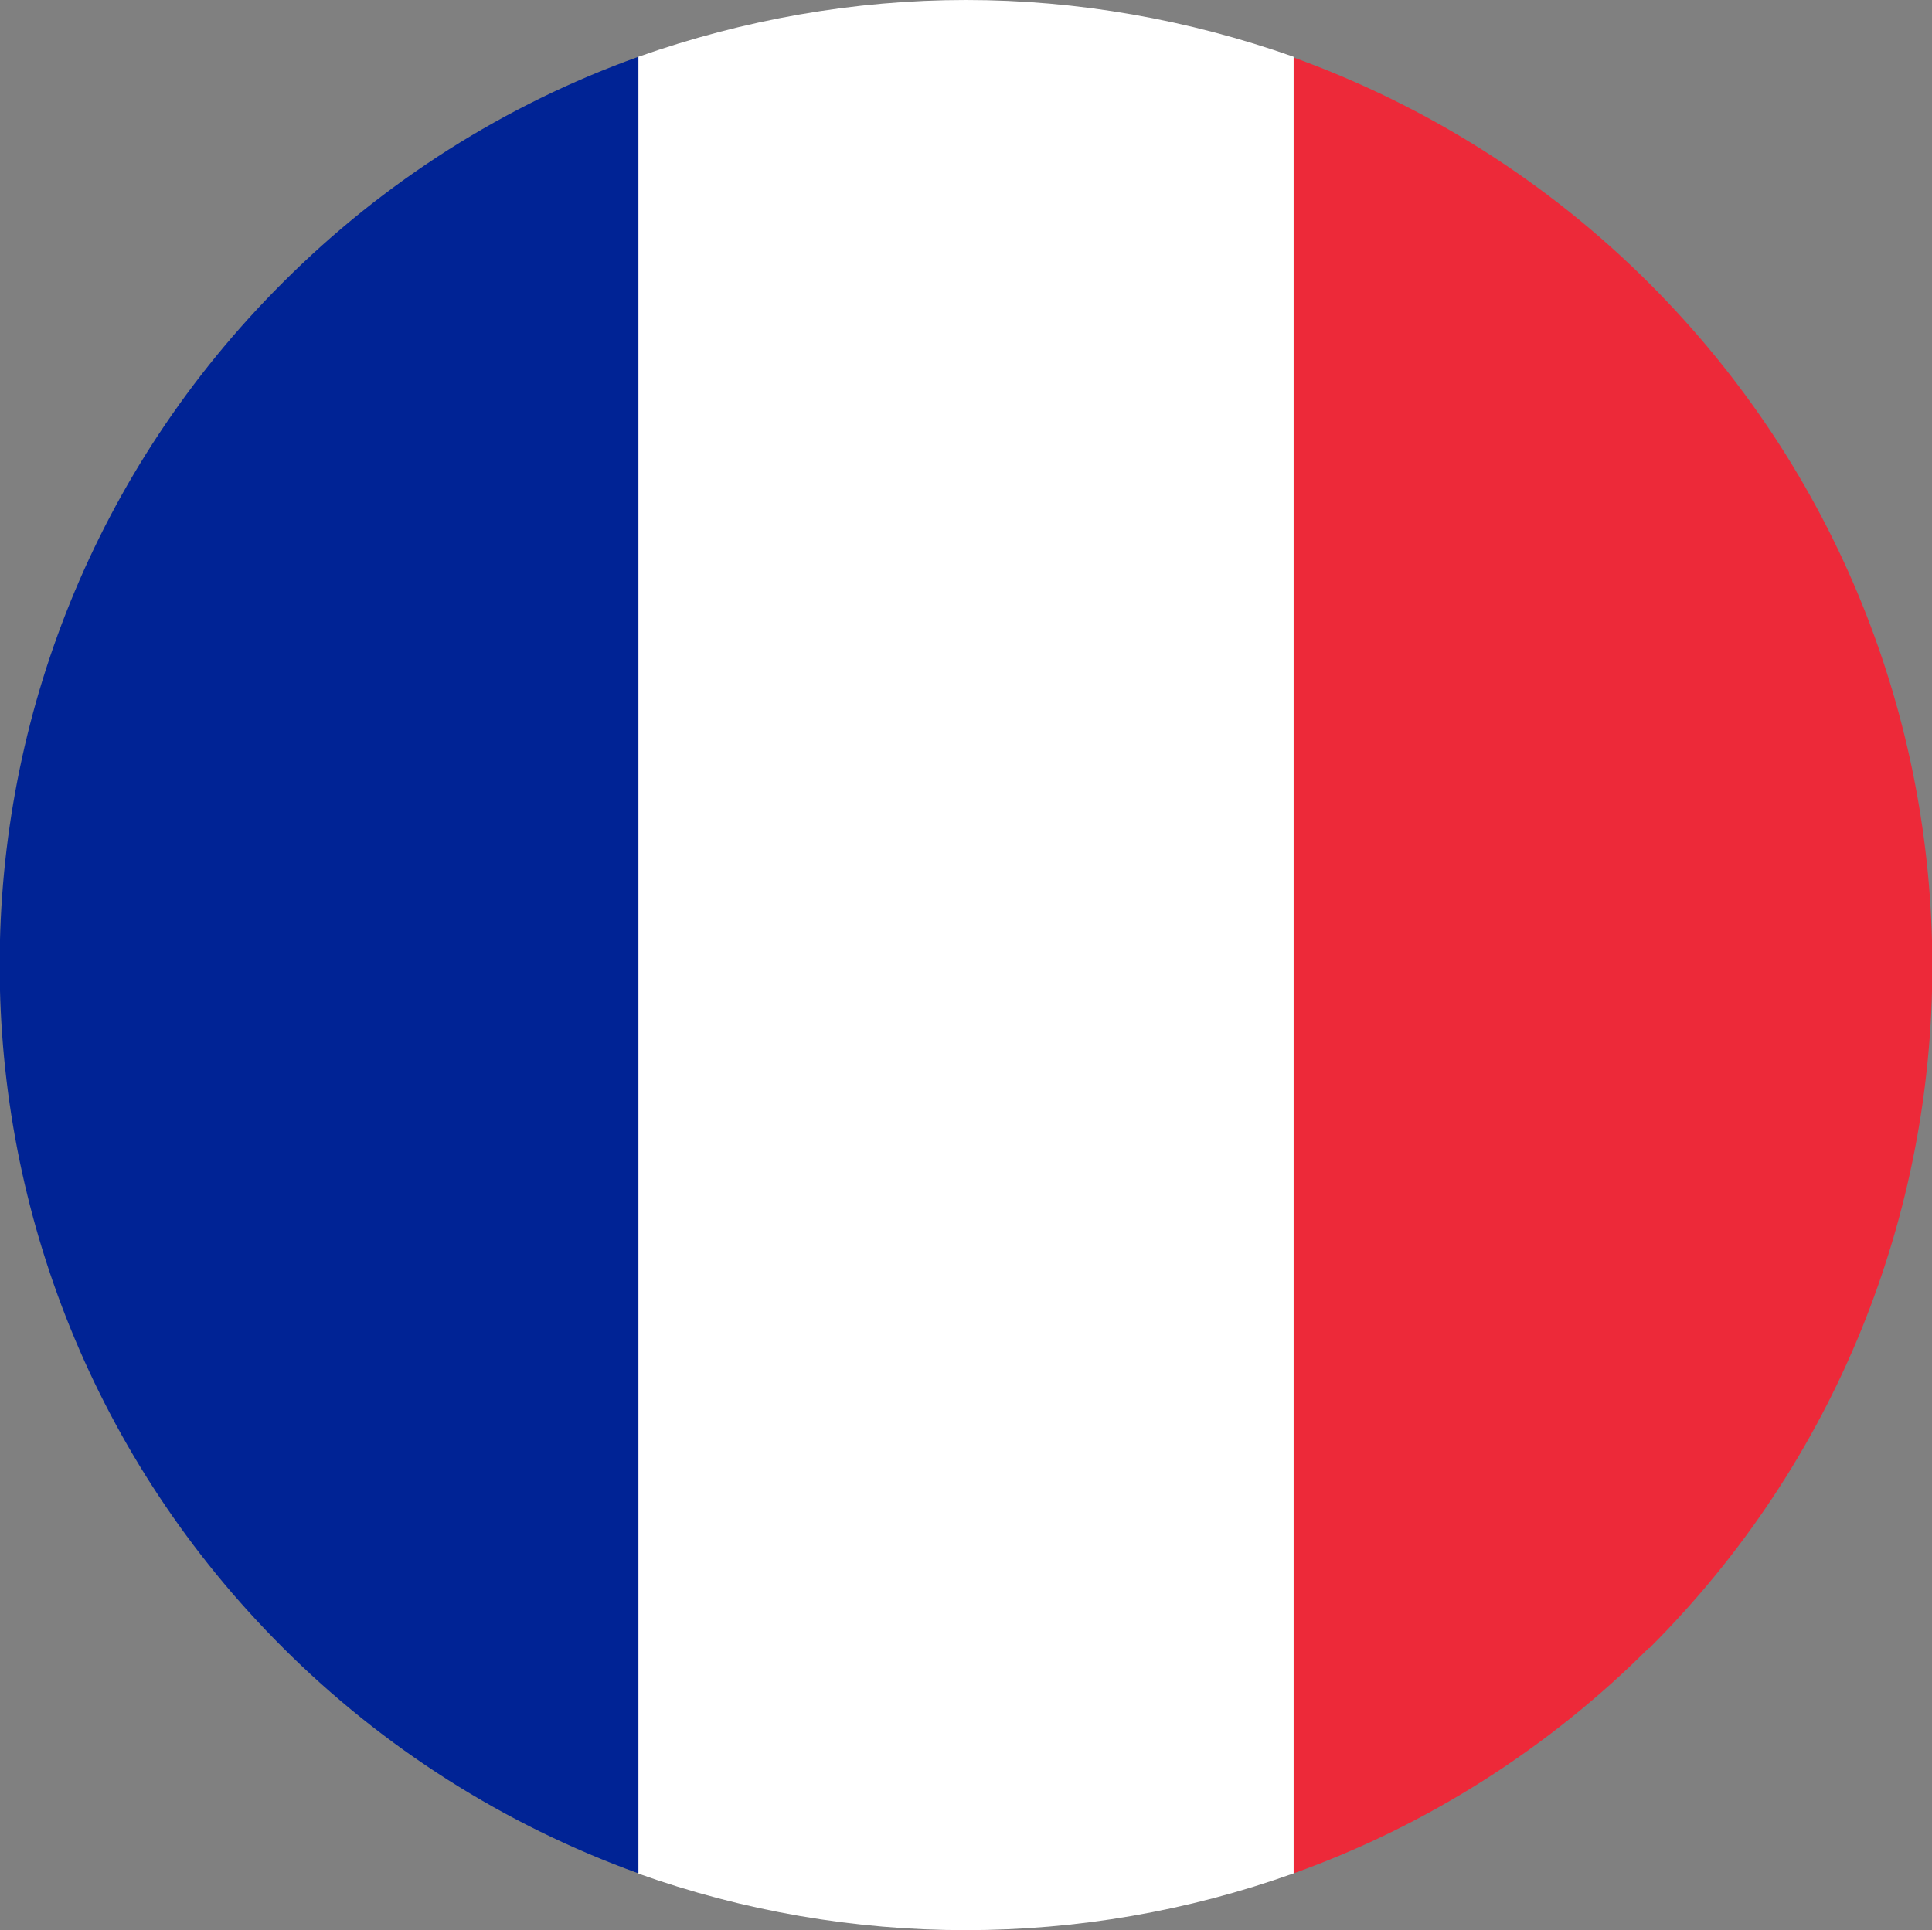 <?xml version="1.0" encoding="UTF-8"?><svg xmlns="http://www.w3.org/2000/svg" viewBox="0 0 27.54 27.52"><rect x="0" y="0" width="27.54" height="27.52" fill="#808080" stroke="none"/><defs><style>.h{fill:#fff;}.i{fill:#002395;}.j{fill:#ed2939;}</style></defs><g id="a"/><g id="b"><g id="c"><g id="d"><path id="e" class="j" d="M23.51,23.5c5.38-5.37,5.38-14.08,0-19.46-1.43-1.43-3.16-2.53-5.07-3.22V26.71c1.9-.68,3.63-1.78,5.06-3.21Z"/><path id="f" class="h" d="M9.09,26.71c3.02,1.08,6.33,1.08,9.35,0V.81C16.94,.28,15.36,0,13.77,0h0c-1.59,0-3.17,.28-4.67,.81V26.71Z"/><path id="g" class="i" d="M4.03,4.03c-5.38,5.37-5.38,14.09,0,19.46,1.43,1.43,3.16,2.53,5.07,3.22V.81c-1.9,.68-3.63,1.78-5.06,3.21Z"/></g></g></g></svg>